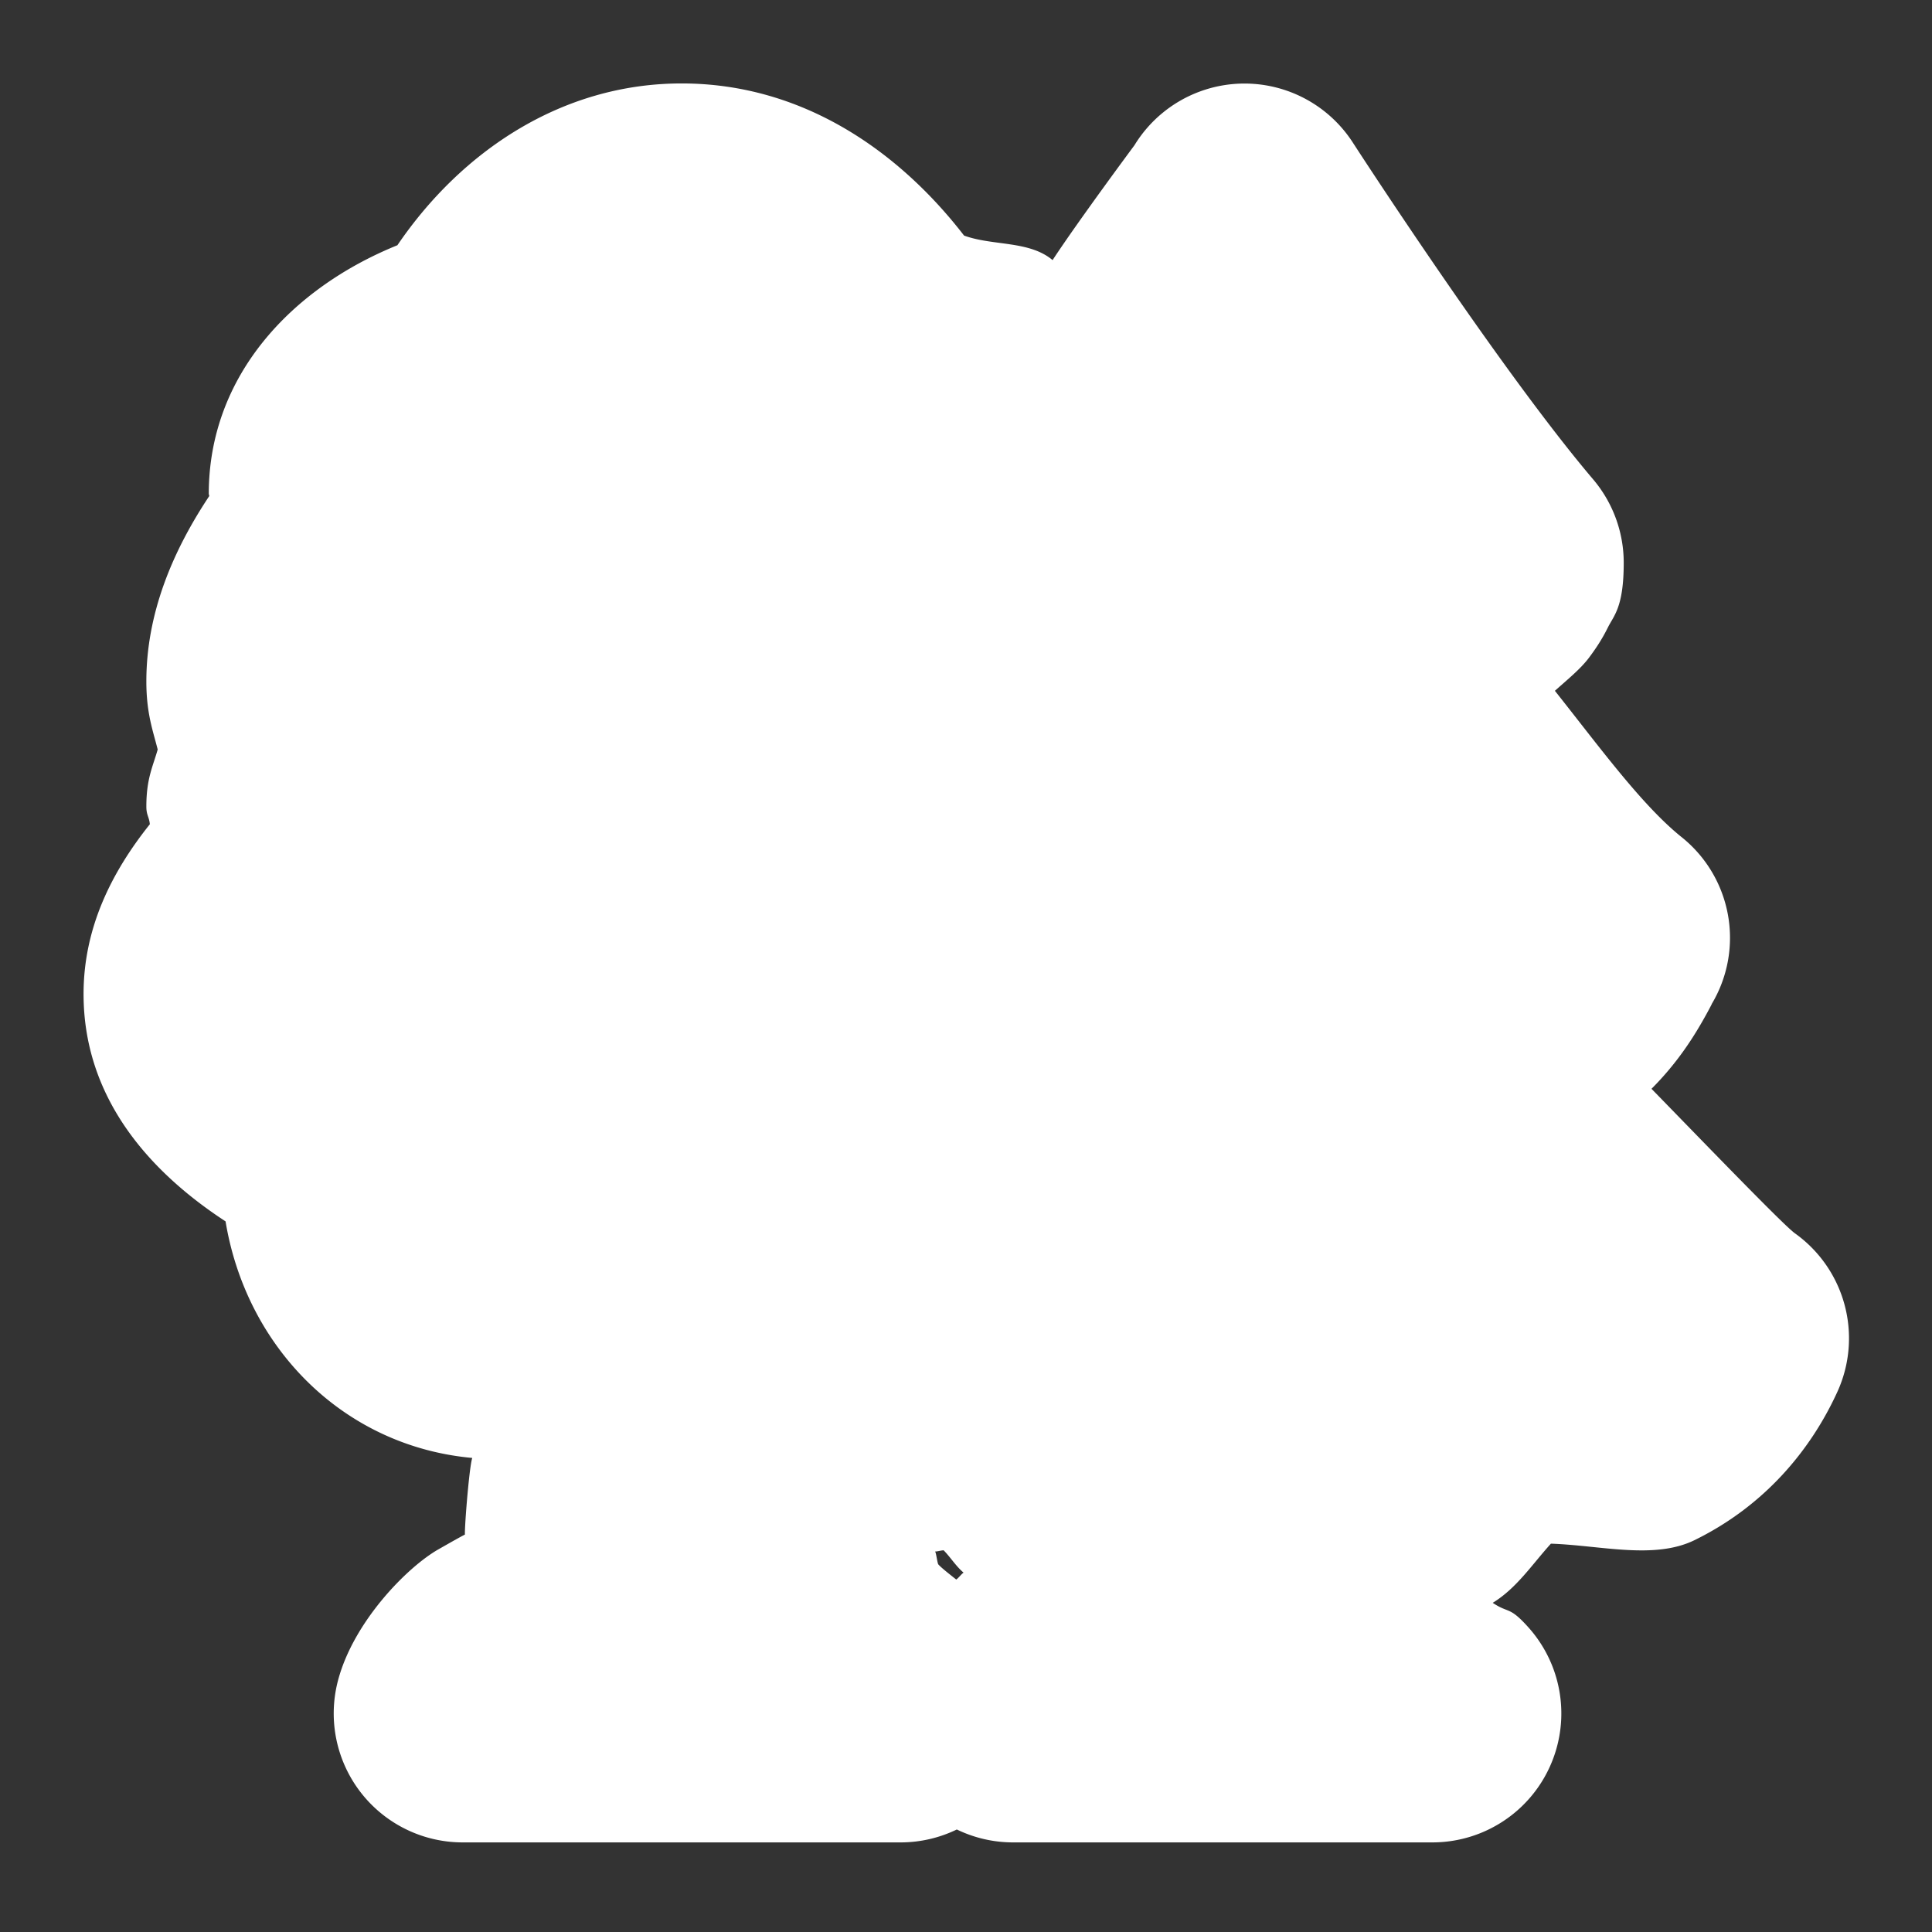 <?xml version="1.0" encoding="UTF-8" standalone="no"?>
<svg
   xmlns:dc="http://purl.org/dc/elements/1.1/"
   xmlns:cc="http://creativecommons.org/ns#"
   xmlns:rdf="http://www.w3.org/1999/02/22-rdf-syntax-ns#"
   xmlns:svg="http://www.w3.org/2000/svg"
   xmlns="http://www.w3.org/2000/svg"
   xmlns:sodipodi="http://sodipodi.sourceforge.net/DTD/sodipodi-0.dtd"
   xmlns:inkscape="http://www.inkscape.org/namespaces/inkscape"
   width="16"
   height="16"
   id="svg2"
   version="1.1"
   inkscape:version="0.91 r13725"
   sodipodi:docname="h_stone_shield.svg">
  <rect width="100%" height="100%" fill="#333333" stroke="none"/>
  <defs
     id="defs13" />
  <sodipodi:namedview
     pagecolor="#ffffff"
     bordercolor="#666666"
     borderopacity="1"
     objecttolerance="10"
     gridtolerance="10"
     guidetolerance="10"
     inkscape:pageopacity="0"
     inkscape:pageshadow="2"
     inkscape:window-width="1920"
     inkscape:window-height="1006"
     id="namedview11"
     showgrid="false"
     inkscape:zoom="18.414036"
     inkscape:cx="8.0074255"
     inkscape:cy="10.20199"
     inkscape:window-x="1920"
     inkscape:window-y="0"
     inkscape:window-maximized="1"
     inkscape:current-layer="g5" />
  <g
     id="g5"
     style="fill:#2f2f2f;fill-opacity:1;stroke:#fefefe;stroke-width:65.8;stroke-linecap:butt;stroke-linejoin:round;stroke-miterlimit:4;stroke-opacity:0.682;stroke-dasharray:none"
     transform="translate(7.414,-564)">
    <title
       id="title7">Layer 1</title>
    <path
       sodipodi:type="inkscape:offset"
       inkscape:radius="1.0679474"
       inkscape:original="M 5.6445312 1.7597656 C 4.9193982 1.7597656 4.2990525 2.1733719 3.9882812 2.7949219 C 3.3149435 2.8467219 2.796875 3.4165036 2.796875 4.0898438 C 2.796875 4.1934337 2.7958653 4.2440663 2.8476562 4.3476562 C 2.4850901 4.6584264 2.2792969 5.1246281 2.2792969 5.6425781 C 2.2792969 5.8497581 2.3310169 6.0057106 2.3828125 6.2128906 C 2.3310175 6.3682806 2.2792969 6.5242975 2.2792969 6.6796875 C 2.2792969 6.8350675 2.3310169 6.9911044 2.3828125 7.1464844 C 2.020246 7.3536644 1.7597656 7.7662719 1.7597656 8.2324219 C 1.7597656 8.8539719 2.2261139 9.3719637 2.8476562 9.5273438 C 2.7958613 9.5791438 2.796875 9.6835194 2.796875 9.7871094 C 2.796875 10.512239 3.3666639 11.082031 4.0917969 11.082031 C 4.5579537 11.082031 4.9197724 10.718973 5.1269531 10.408203 C 5.2305435 14.500023 4.0910075 13.205343 3.8320312 14.189453 L 7.4589844 14.189453 C 7.4589844 13.826893 6.5254654 13.930176 6.421875 11.910156 C 5.9039228 11.392206 5.8515625 10.875 5.8515625 10.875 L 6.1640625 10.667969 C 6.5784243 10.357199 7.1997841 9.6841144 7.7695312 8.9589844 C 7.1997841 8.7000044 6.7842171 7.9748325 6.7324219 7.6640625 C 6.7324219 7.6640625 7.9762629 6.2122537 8.390625 5.7460938 C 8.4424199 5.6425037 8.4941406 5.5918712 8.4941406 5.4882812 C 7.6654172 5.1775112 7.6660156 4.6074219 7.6660156 4.6074219 L 8.390625 3.7792969 C 8.4424199 3.1059669 7.7688909 2.6385975 7.3027344 2.7421875 C 6.9401677 2.1724375 6.3696643 1.7597656 5.6445312 1.7597656 z M 10.306641 1.7597656 C 10.306641 1.7597656 9.166689 3.6242563 8.234375 4.6601562 C 8.234375 4.7637463 8.5972071 5.1778087 9.21875 5.0742188 C 9.21875 5.1260188 9.27047 5.22945 9.3222656 5.28125 C 8.8043134 6.05817 8.1314575 6.8343238 7.3027344 7.7148438 C 7.3027344 7.8184337 7.6662816 8.7003119 8.6503906 8.5449219 C 8.3396194 9.0110819 7.1988032 10.564081 6.421875 11.082031 C 6.421875 11.185621 7.1476892 12.222009 8.1835938 11.755859 C 8.4260739 12.402471 9.0471433 12.758019 9.7265625 12.566406 C 9.6651895 13.957951 8.2893288 13.682974 8.390625 14.189453 L 11.861328 14.189453 C 11.446967 13.723303 10.876014 14.03418 10.824219 12.6875 L 10.824219 12.542969 C 11.473227 12.711343 12.134507 12.295445 12.378906 11.806641 C 13.31122 12.169211 13.985165 11.651781 14.244141 11.082031 C 13.881575 10.823051 12.948728 9.9420112 12.275391 9.1132812 C 12.275391 9.1132812 11.447 10.046461 10.462891 9.2695312 C 9.8413479 9.4249114 9.4260055 9.2169452 9.1152344 9.0097656 C 9.5295959 9.2169456 9.9968838 9.1662388 10.255859 8.8554688 C 10.825607 9.2698287 11.446027 9.1654531 11.808594 8.5957031 C 12.896293 8.7510931 13.20797 7.8193681 13.259766 7.7675781 C 12.482837 7.1460281 11.447266 5.6953125 11.447266 5.6953125 C 11.240085 6.1096725 10.670072 6.0568541 10.462891 5.7460938 C 10.100324 5.8496837 9.7892123 5.7462425 9.5820312 5.5390625 C 9.8410076 5.6944525 10.151255 5.6427269 10.306641 5.4355469 C 10.721002 5.7981169 11.394531 5.5403688 11.394531 5.0742188 C 11.964278 5.3331887 12.378906 4.7637463 12.378906 4.6601562 C 11.498388 3.6242566 10.306641 1.7597656 10.306641 1.7597656 z "
       style="fill:#ffffff;fill-opacity:1;stroke:none"
       id="path4152"
       d="m 5.645,0.691 c -0.994,0 -1.826,0.564 -2.354,1.34 -0.874,0.354 -1.562,1.08 -1.562,2.059 0,0.002 0.004,0.015 0.004,0.018 -0.306,0.46 -0.521,0.975 -0.521,1.535 0,0.262 0.053,0.403 0.094,0.564 -0.041,0.144 -0.094,0.242 -0.094,0.473 0,0.071 0.023,0.084 0.029,0.146 -0.316,0.396 -0.549,0.857 -0.549,1.406 0,0.844 0.524,1.457 1.176,1.883 0.173,1.046 0.976,1.862 2.043,1.959 -0.027,0.08 -0.071,0.655 -0.059,0.643 0.022,-0.022 0.035,-0.032 -0.223,0.115 -0.257,0.147 -0.702,0.598 -0.83,1.086 a 1.068,1.068 0 0 0 1.033,1.34 l 3.627,0 a 1.068,1.068 0 0 0 0.465,-0.107 1.068,1.068 0 0 0 0.467,0.107 l 3.471,0 a 1.068,1.068 0 0 0 0.799,-1.777 c -0.163,-0.183 -0.163,-0.116 -0.299,-0.207 0.199,-0.122 0.326,-0.318 0.482,-0.49 0.414,0.014 0.855,0.134 1.189,-0.029 0.574,-0.281 0.96,-0.739 1.184,-1.23 a 1.068,1.068 0 0 0 -0.352,-1.311 c -0.091,-0.065 -0.69,-0.686 -1.188,-1.197 0.199,-0.199 0.327,-0.396 0.41,-0.539 0.042,-0.072 0.073,-0.131 0.088,-0.16 0.002,-0.003 -0.001,4.963e-4 0,-0.002 A 1.068,1.068 0 0 0 13.928,6.934 C 13.598,6.67 13.244,6.183 12.877,5.721 c 0.101,-0.091 0.211,-0.179 0.283,-0.275 0.056,-0.075 0.107,-0.151 0.156,-0.25 0.049,-0.099 0.131,-0.166 0.131,-0.535 A 1.068,1.068 0 0 0 13.193,3.969 C 12.414,3.052 11.207,1.186 11.207,1.186 A 1.068,1.068 0 0 0 9.395,1.203 c 0,0 -0.462,0.622 -0.678,0.951 C 8.523,1.991 8.224,2.038 7.984,1.951 7.453,1.263 6.657,0.691 5.645,0.691 Z M 7.814,12.838 c 0.059,0.06 0.101,0.131 0.166,0.186 -0.017,0.01 -0.042,0.045 -0.061,0.057 -0.059,-0.047 -0.122,-0.096 -0.148,-0.125 -0.008,-0.008 -0.018,-0.097 -0.027,-0.107 0.023,-4.22e-4 0.047,-0.009 0.07,-0.01 z"
       transform="translate(-7.414,564)" />
  </g>
</svg>
